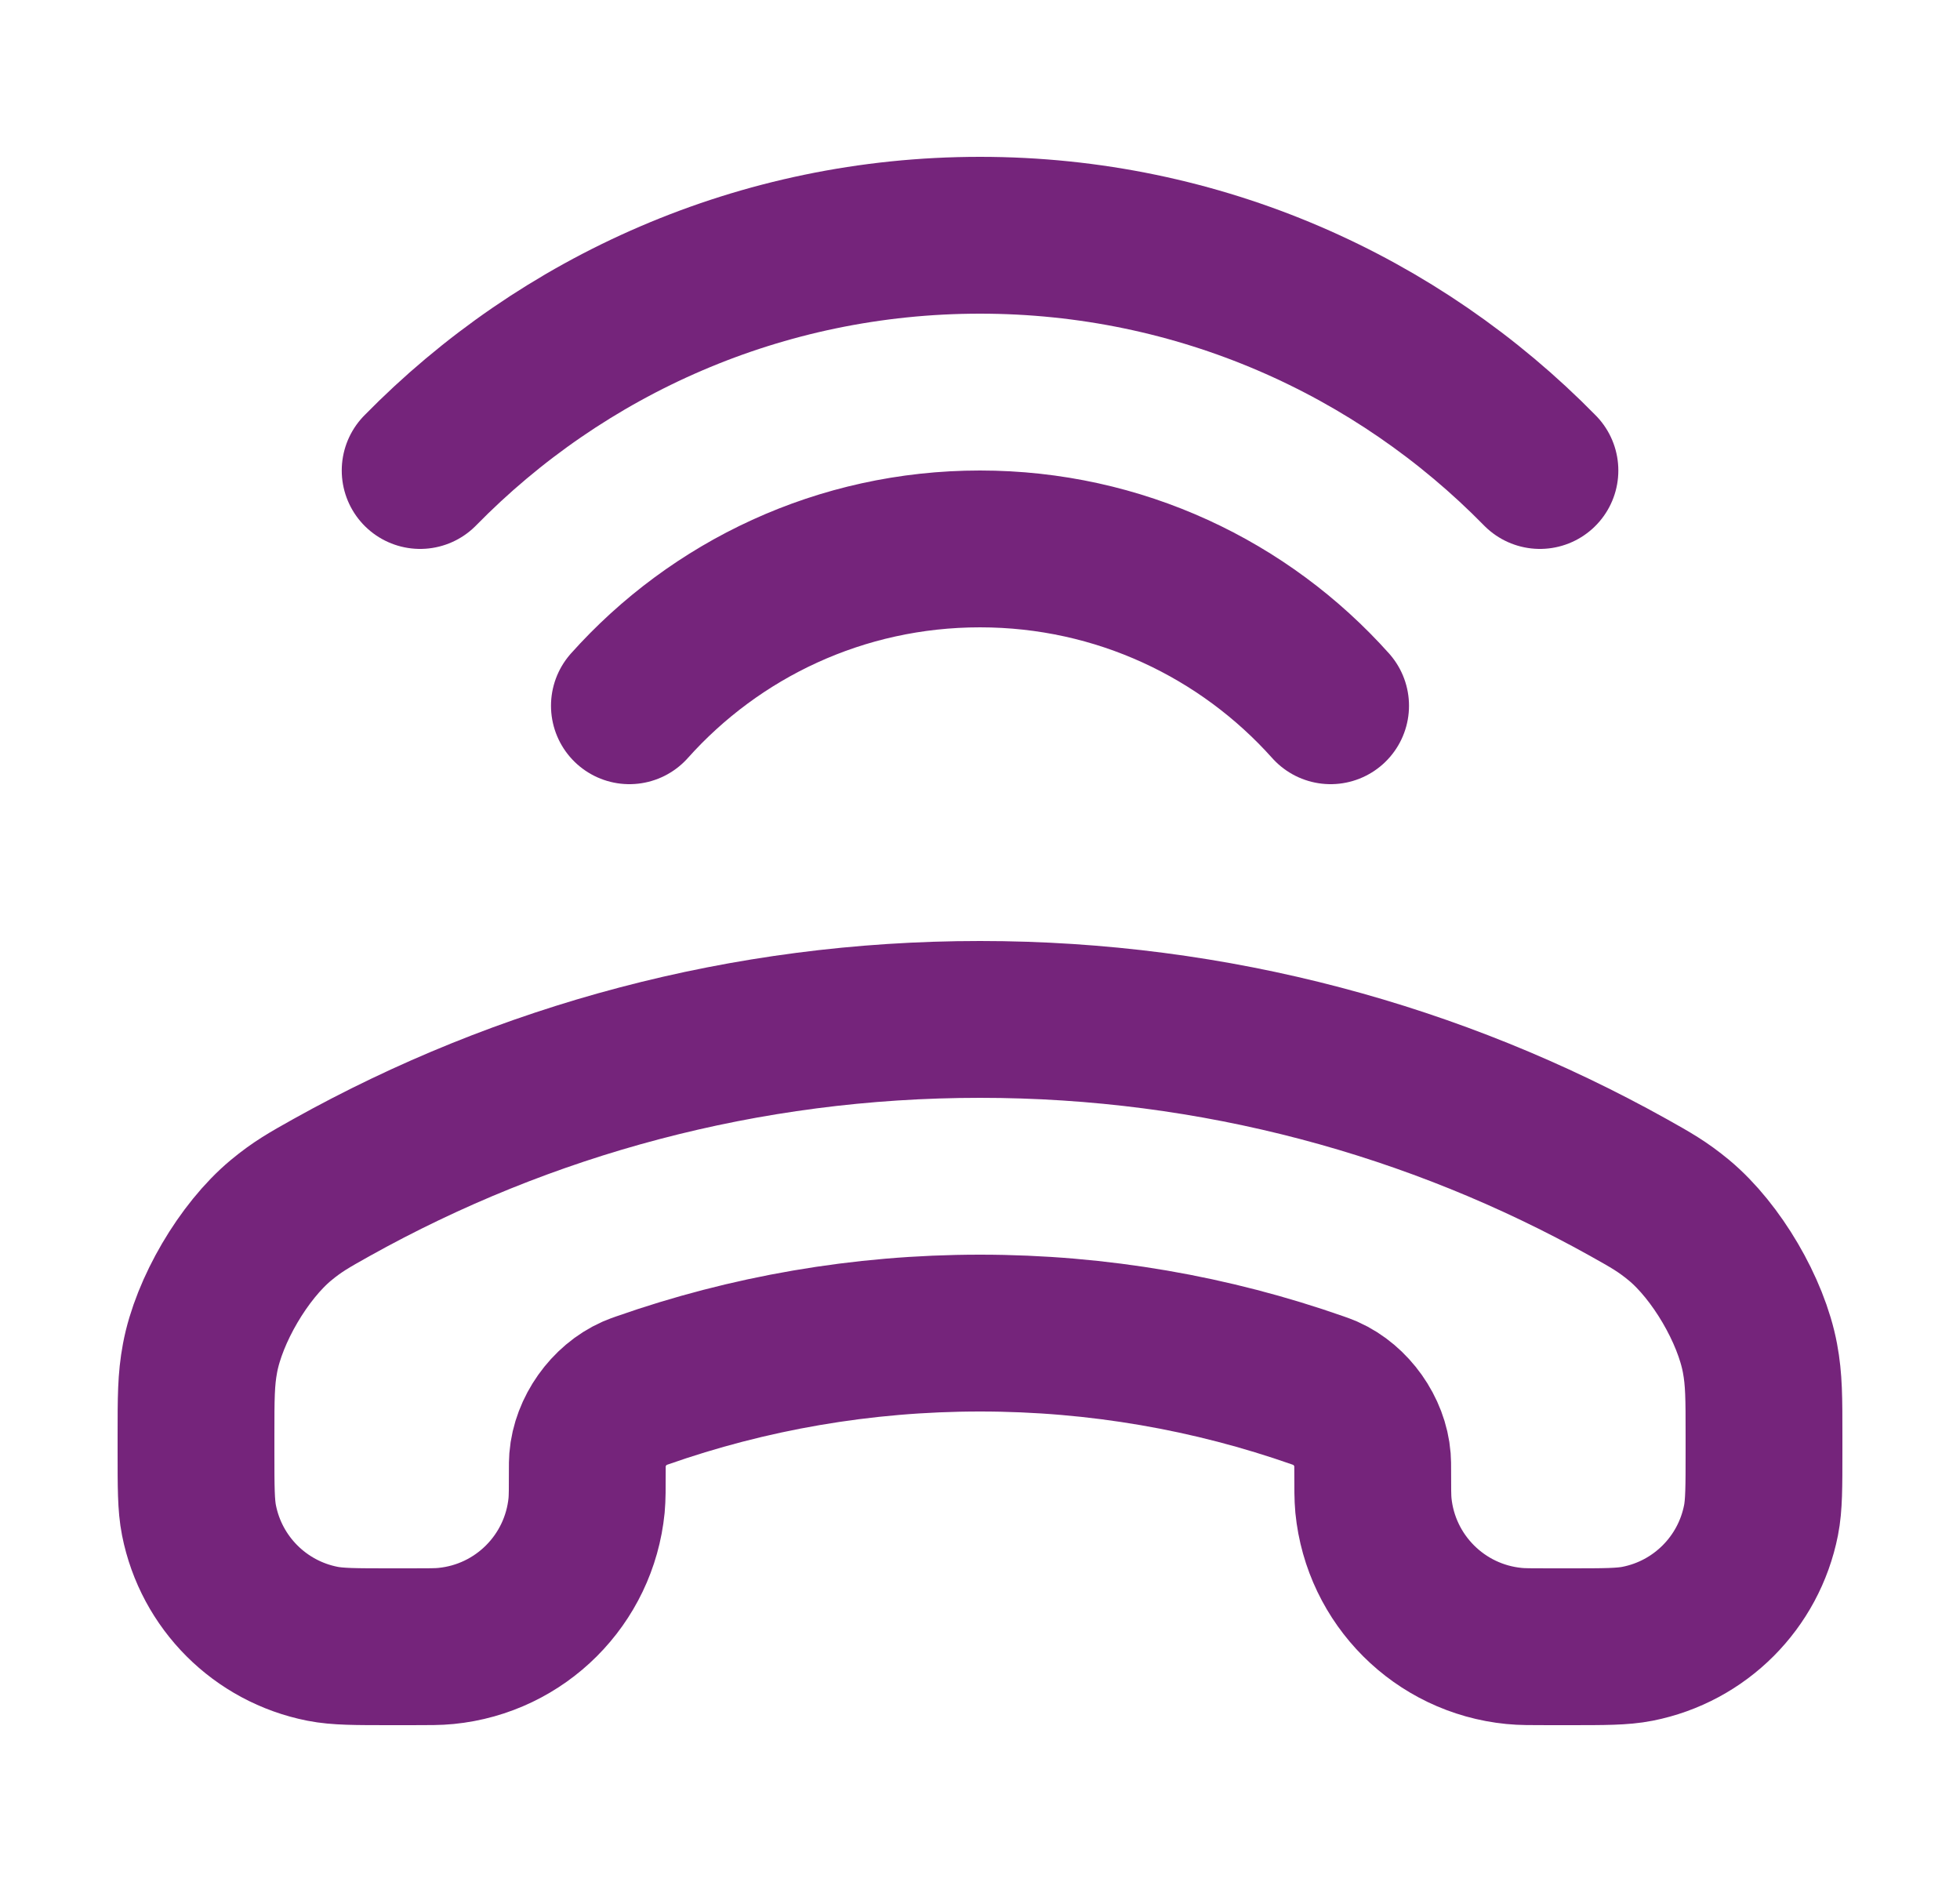 <svg width="25" height="24" viewBox="0 0 25 24" fill="none" xmlns="http://www.w3.org/2000/svg">
<path d="M5.359 6C7.174 4.149 9.703 3 12.5 3C15.297 3 17.827 4.149 19.642 6M16.972 9C15.874 7.772 14.277 7 12.5 7C10.723 7 9.126 7.772 8.028 9M12.5 17C14.011 17 15.461 17.258 16.809 17.731C16.854 17.747 16.877 17.755 16.912 17.77C17.233 17.912 17.479 18.259 17.506 18.608C17.509 18.647 17.509 18.681 17.509 18.749C17.509 18.982 17.509 19.099 17.518 19.197C17.612 20.146 18.363 20.897 19.312 20.99C19.41 21 19.527 21 19.759 21H20.004C20.465 21 20.695 21 20.887 20.962C21.683 20.805 22.305 20.183 22.462 19.387C22.5 19.195 22.5 18.965 22.5 18.504V18.306C22.5 17.831 22.5 17.593 22.449 17.321C22.336 16.712 21.893 15.958 21.417 15.562C21.203 15.385 21.059 15.305 20.77 15.143C18.322 13.778 15.502 13 12.5 13C9.498 13 6.678 13.778 4.23 15.143C3.941 15.305 3.797 15.385 3.583 15.562C3.107 15.958 2.664 16.712 2.551 17.321C2.5 17.593 2.5 17.831 2.5 18.306V18.504C2.5 18.965 2.5 19.195 2.538 19.387C2.695 20.183 3.317 20.805 4.113 20.962C4.305 21 4.535 21 4.996 21H5.241C5.473 21 5.59 21 5.688 20.99C6.637 20.897 7.388 20.146 7.482 19.197C7.491 19.099 7.491 18.982 7.491 18.749C7.491 18.681 7.491 18.647 7.494 18.608C7.521 18.259 7.767 17.912 8.088 17.77C8.123 17.755 8.146 17.747 8.191 17.731C9.539 17.258 10.989 17 12.5 17Z" stroke="#75247B" stroke-width="2" stroke-linecap="round" stroke-linejoin="round"/>
</svg>
